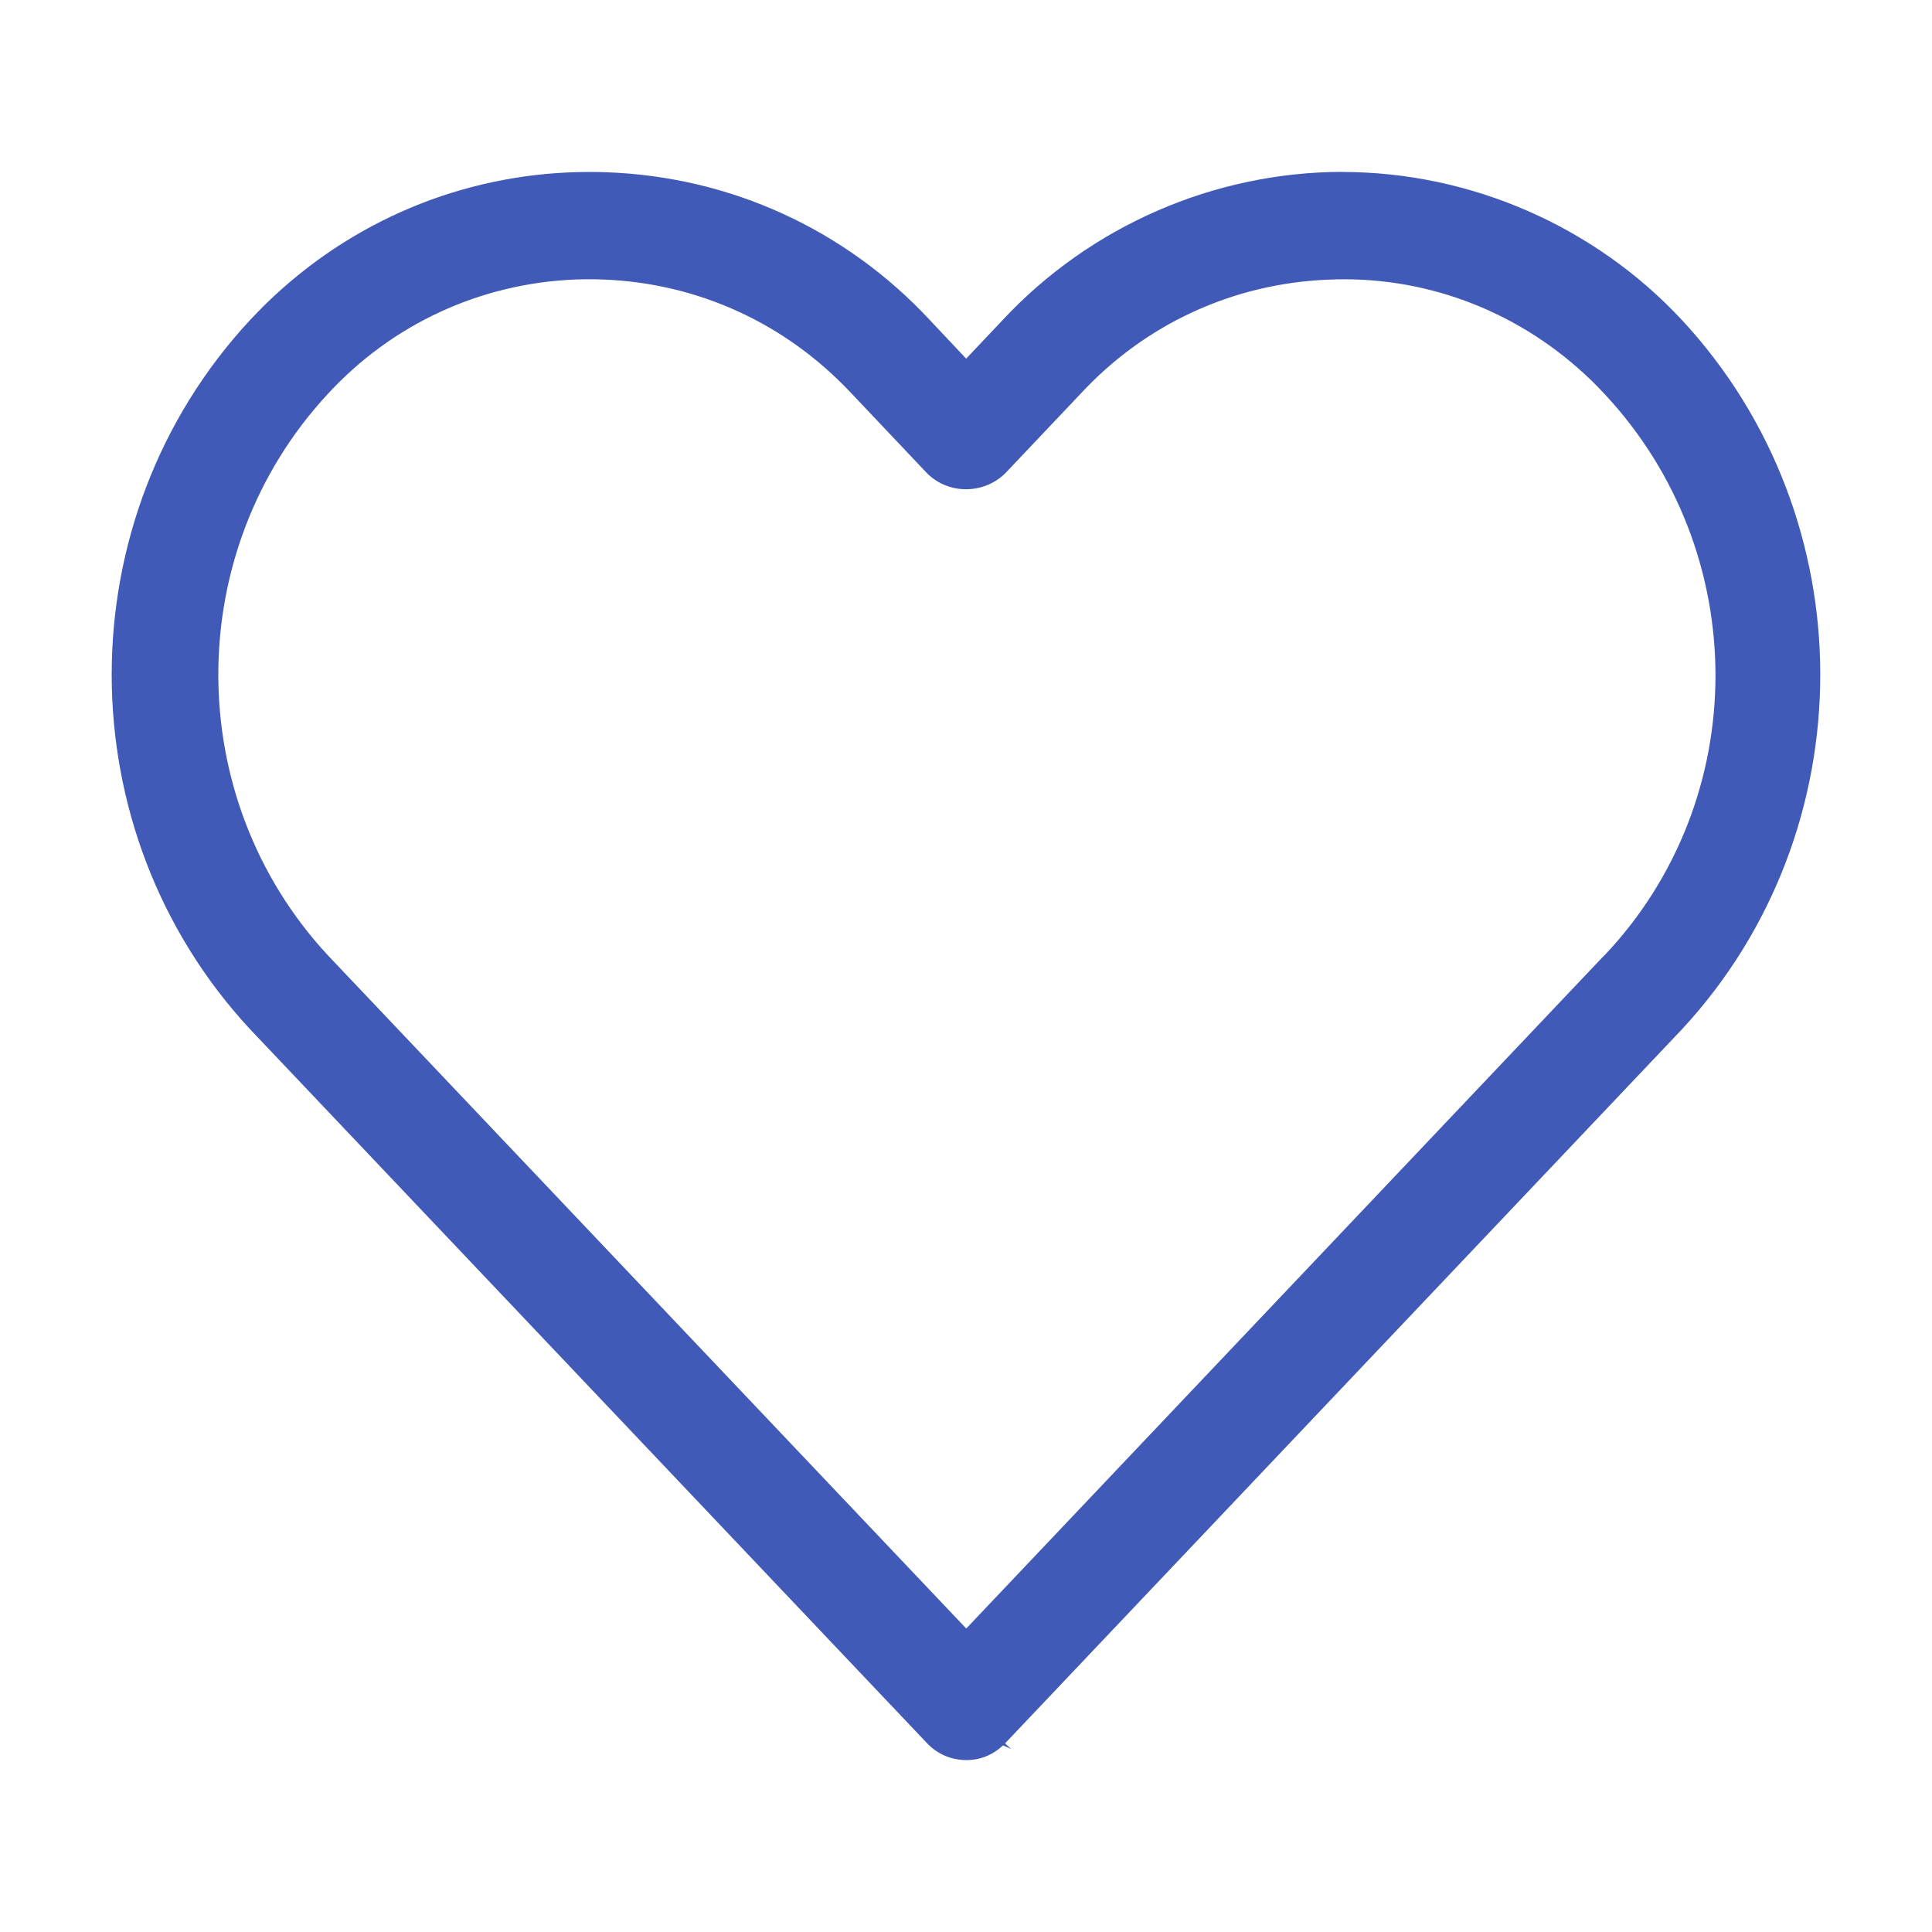 <svg xmlns="http://www.w3.org/2000/svg" width="24" height="24" viewBox="0 0 24 24">
    <path fill="#415AB7" fill-rule="evenodd" d="M19.933 11.865l-.03.03-7.9 8.335-.073-.077-7.859-8.288c-1.812-1.954-1.812-5.016 0-6.97.801-.87 1.895-1.375 3.078-1.423 1.187-.043 2.313.37 3.183 1.172.087.08.171.164.252.25l.934.987c.265.263.702.262.97-.002l.932-.984c.802-.868 1.895-1.373 3.078-1.421 1.176-.054 2.314.369 3.183 1.17.088.08.172.165.253.252 1.835 1.967 1.835 5.028 0 6.969m-3.258-9.73c-1.595.002-3.134.674-4.222 1.842l-.452.478-.45-.478c-1.05-1.128-2.474-1.78-4.013-1.837-.072-.003-.144-.004-.216-.004-1.459 0-2.844.543-3.919 1.542-.094.086-.19.184-.299.299-2.29 2.469-2.29 6.337 0 8.807l8.413 8.873c.123.129.288.202.466.207.181.006.346-.06.475-.182l.1.043-.074-.068 8.411-8.873c2.288-2.47 2.288-6.337 0-8.806-1.086-1.167-2.623-1.84-4.22-1.842"/>
</svg>
